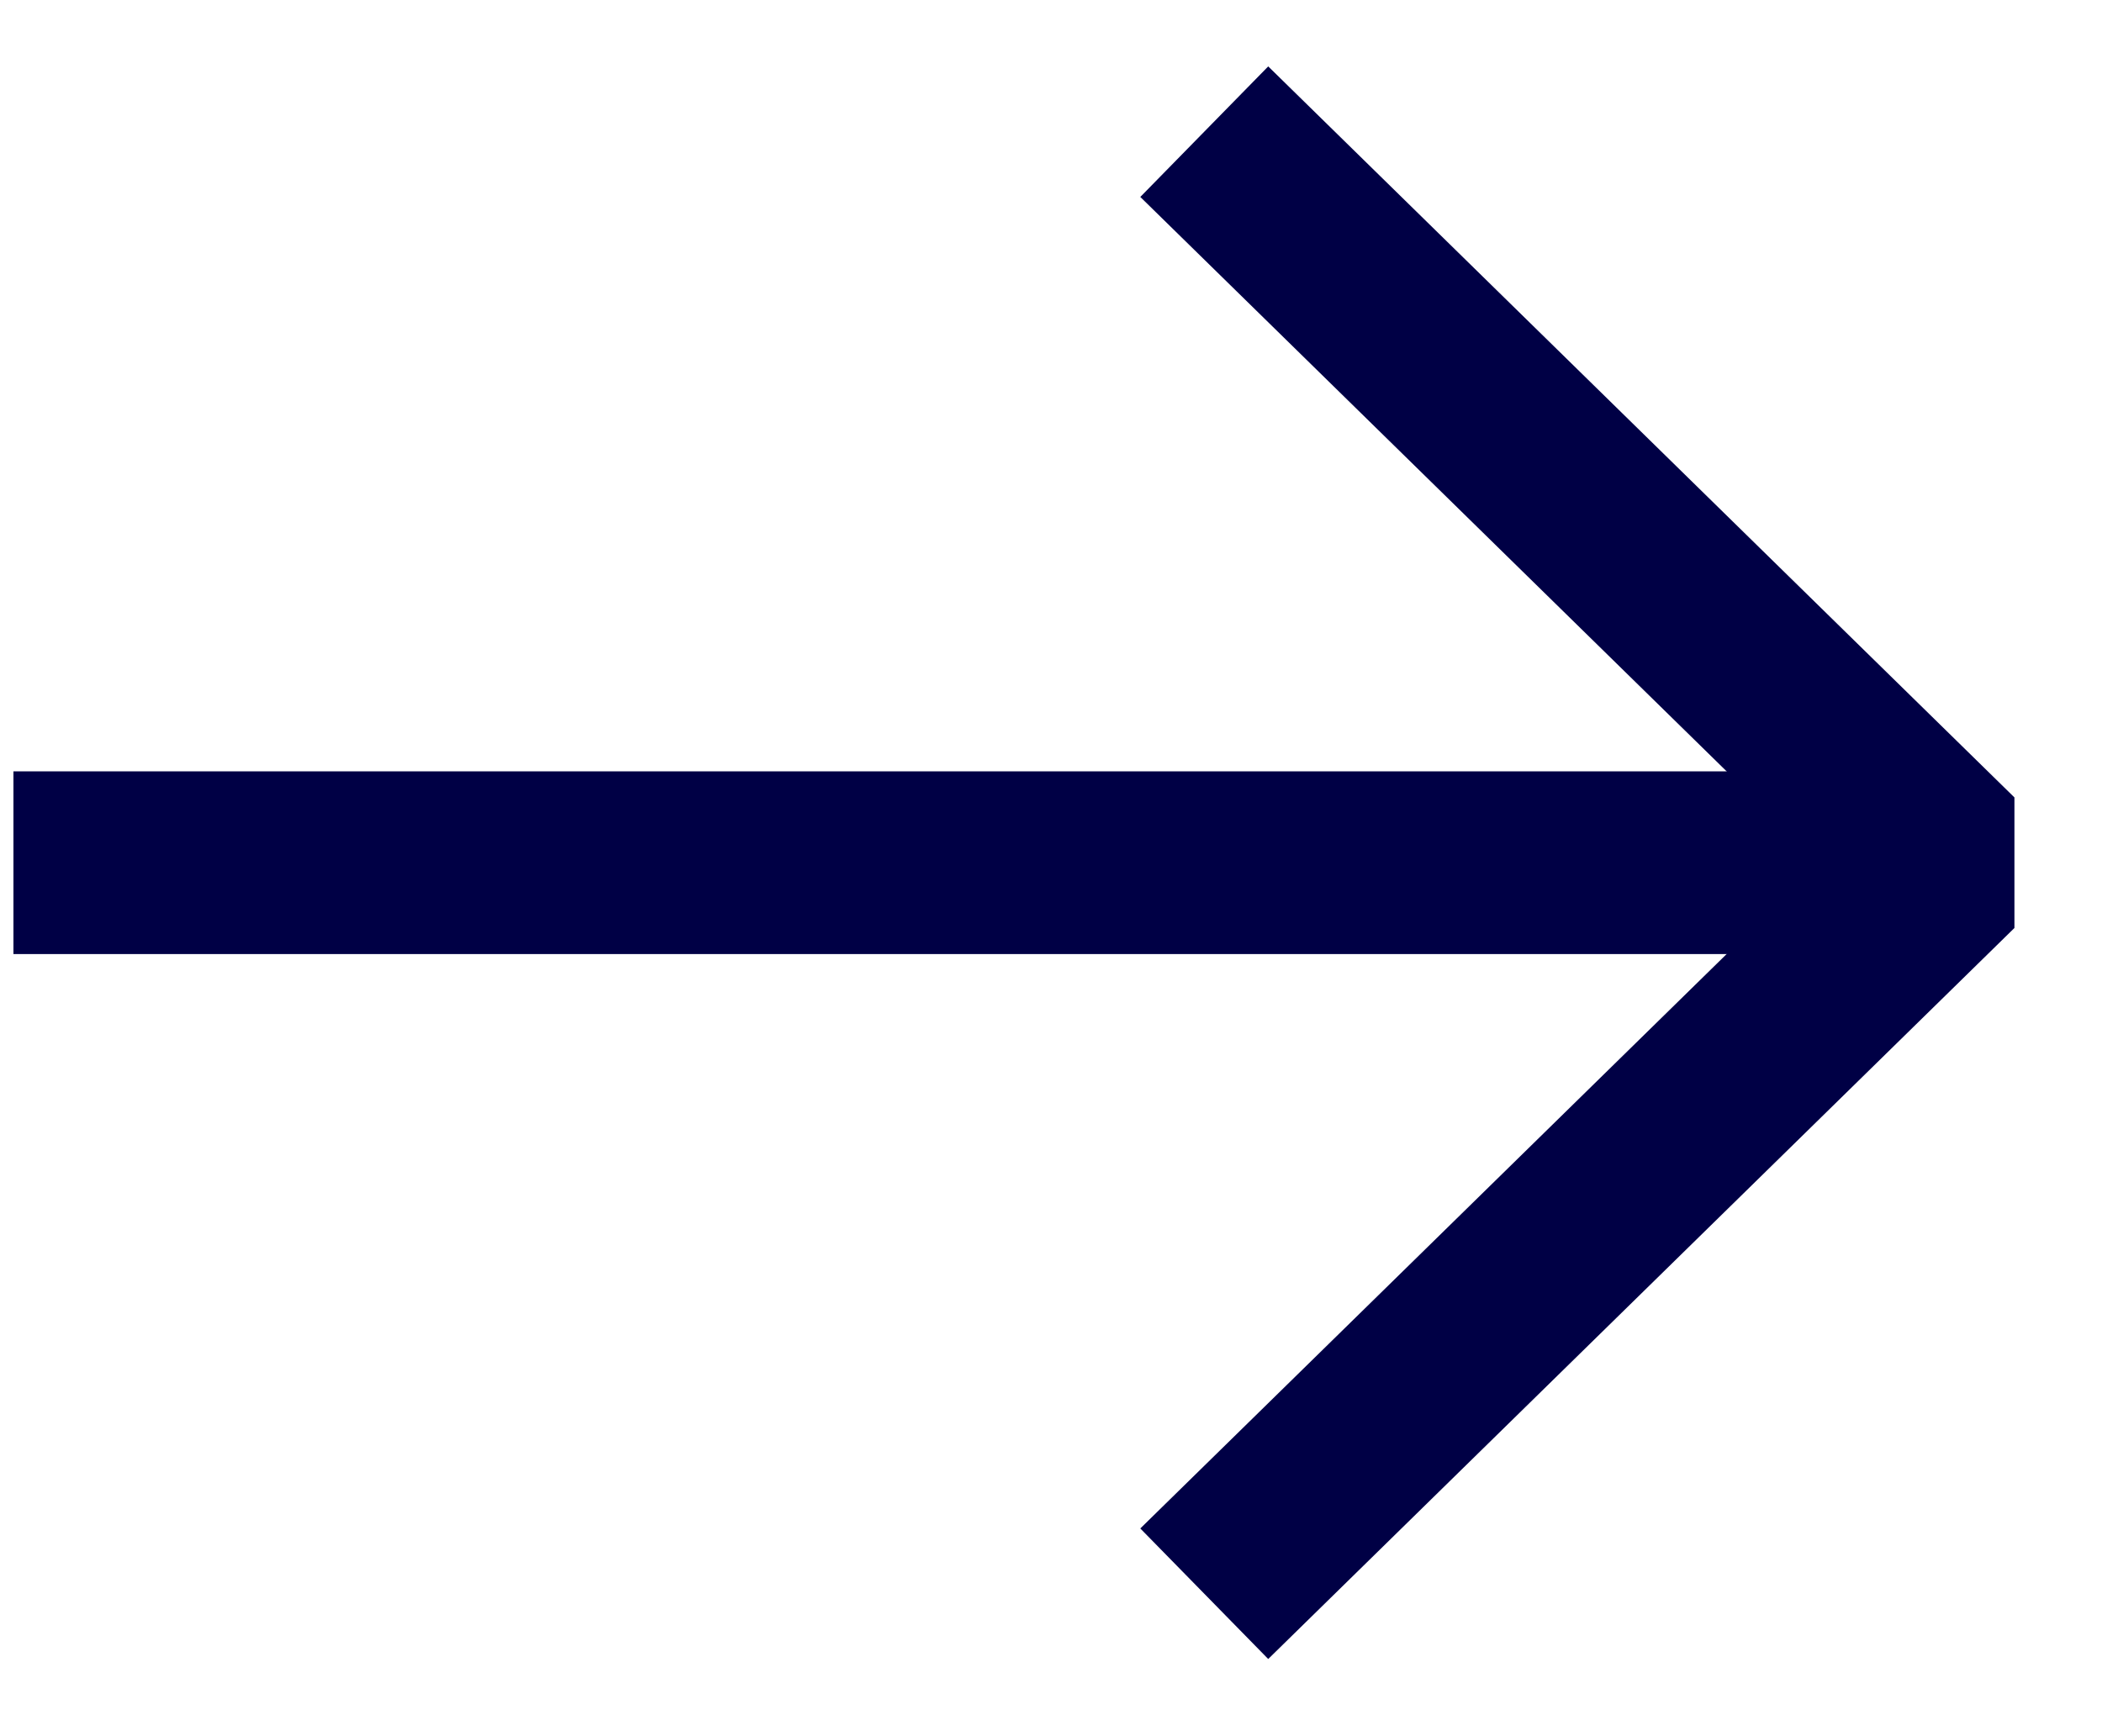 <svg width="23" height="19" viewBox="0 0 23 19" fill="none" xmlns="http://www.w3.org/2000/svg">
<path d="M13.177 1.441L21.342 9.441L13.177 17.441" stroke="#000045" stroke-width="2" stroke-linejoin="bevel"/>
<path d="M21.147 9.441L0.147 9.441" stroke="#000045" stroke-width="2" stroke-linejoin="bevel"/>
</svg>
